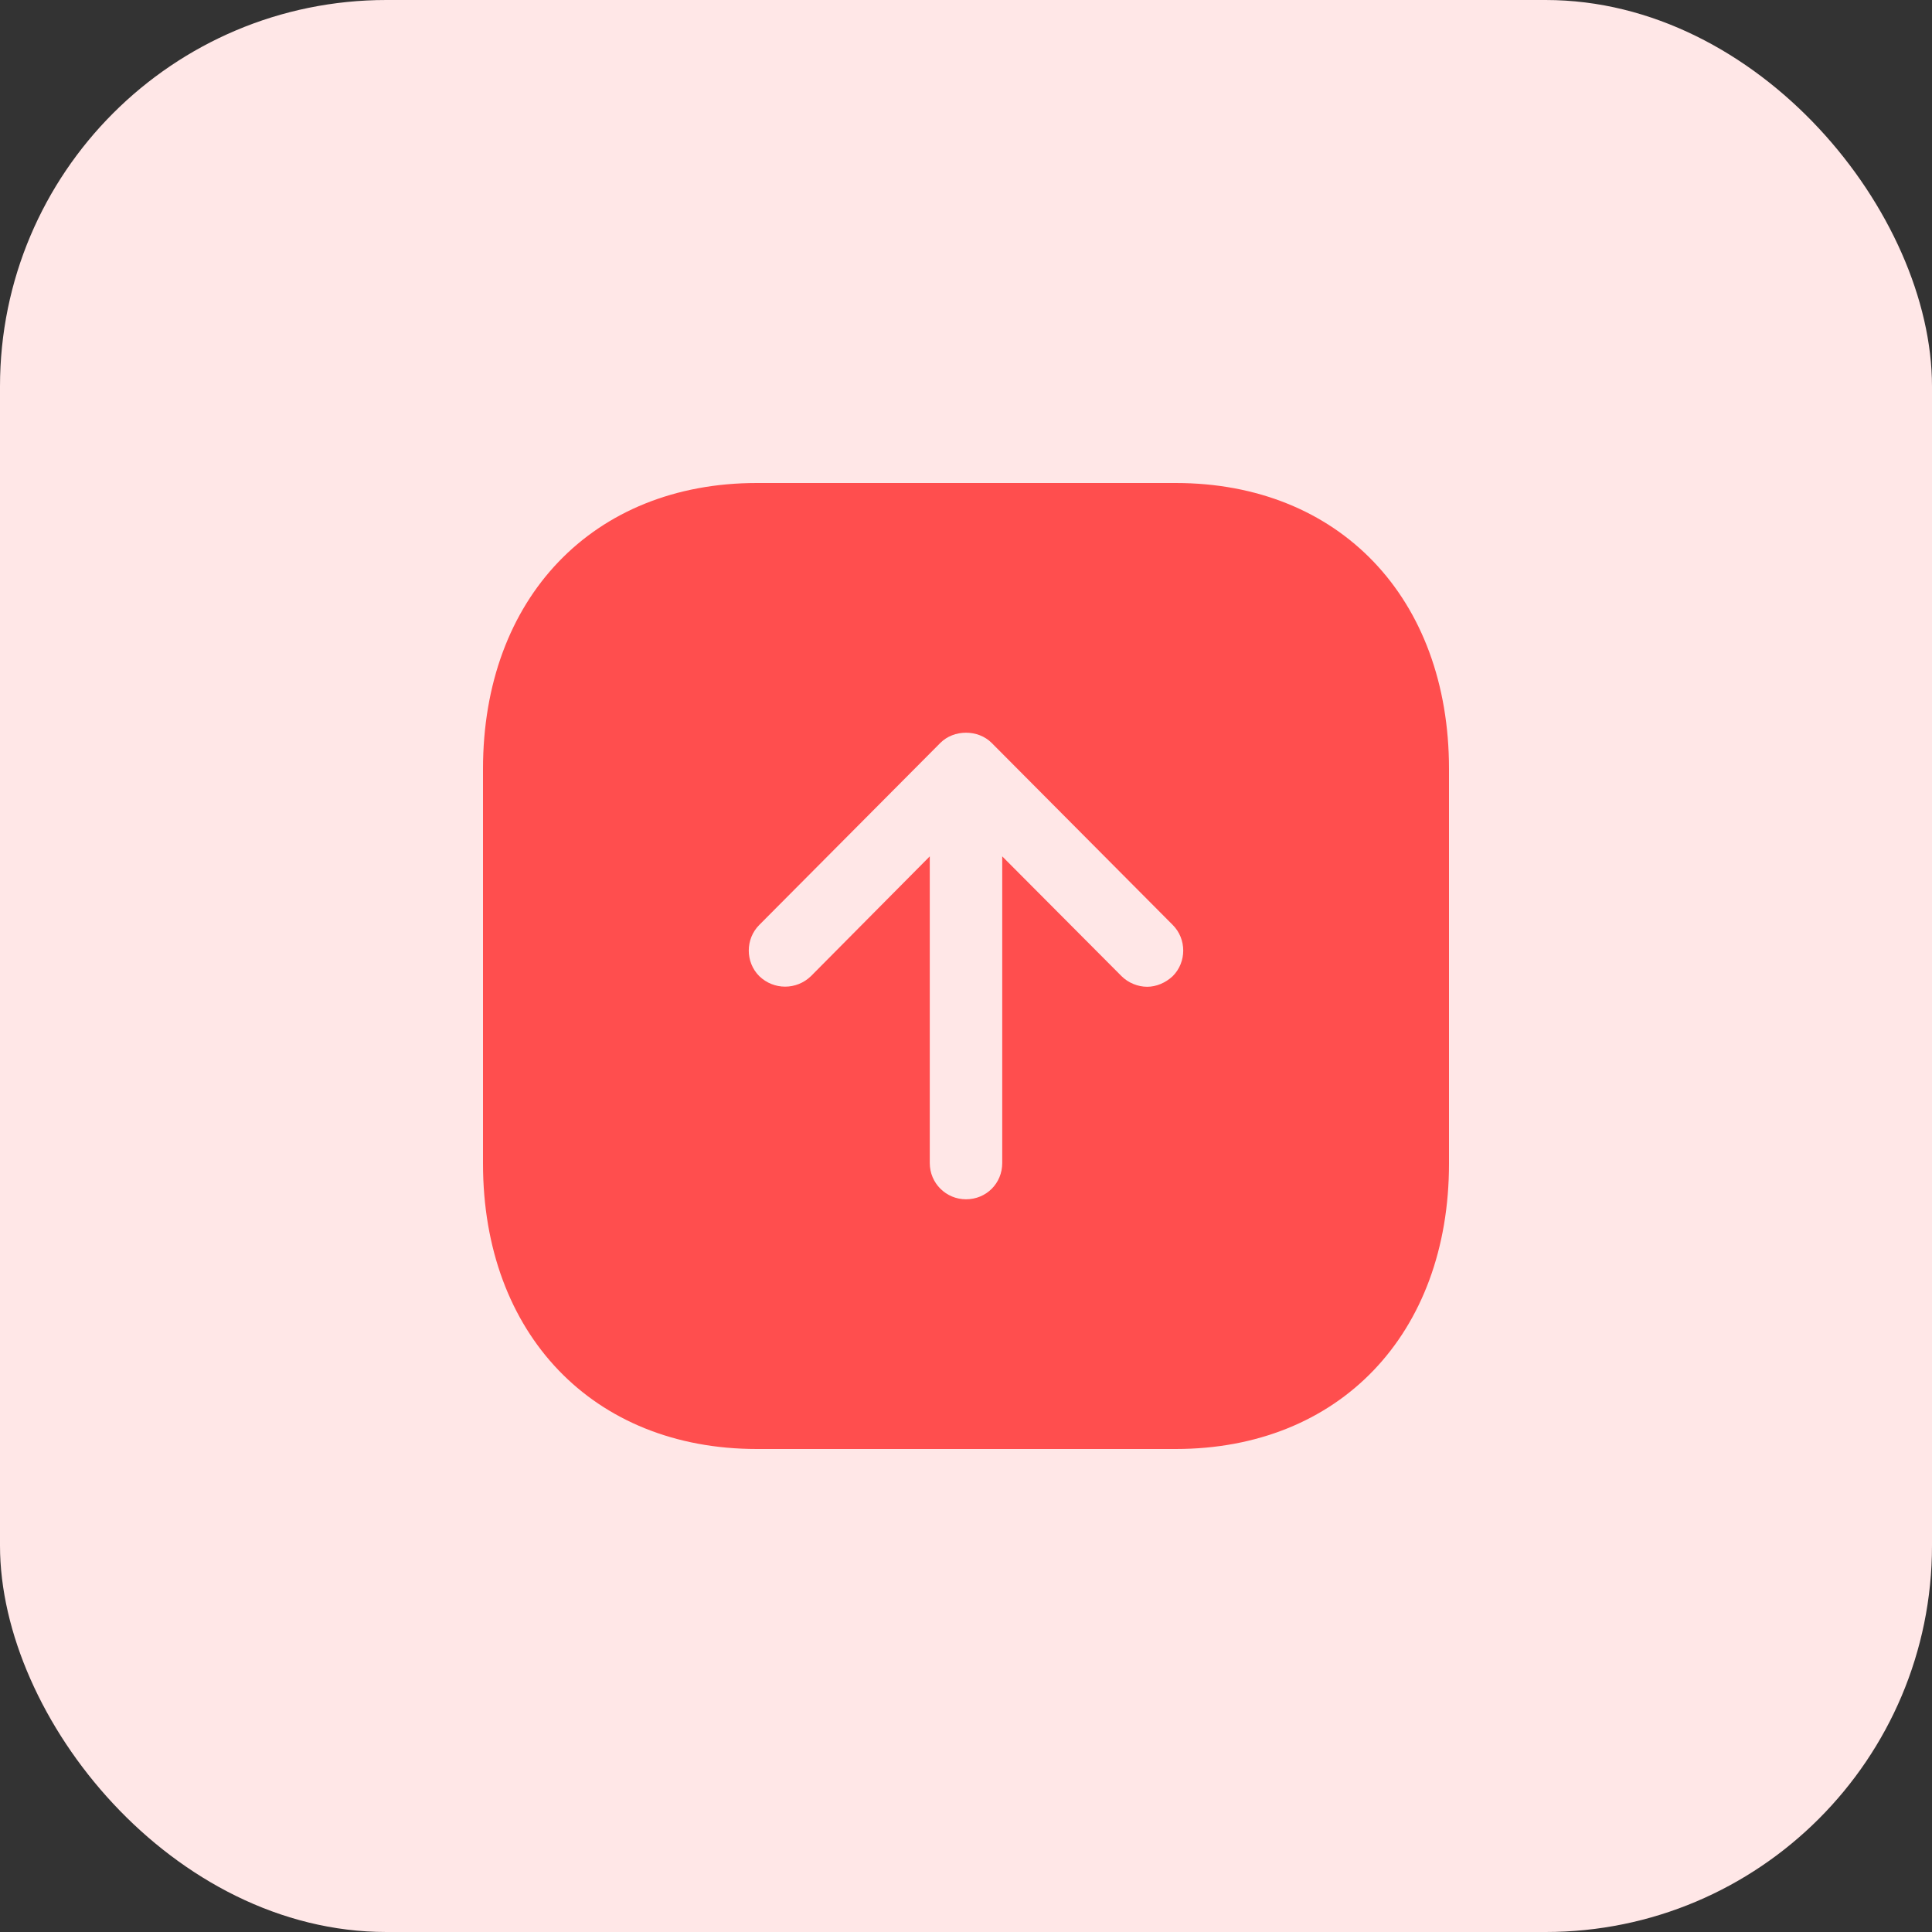 <svg width="40" height="40" viewBox="0 0 40 40" fill="none" xmlns="http://www.w3.org/2000/svg">
<rect x="0" y="0" width="40" height="40" fill="#333333" stroke="none"/>
<rect width="40" height="40" rx="8" fill="#FFE7E7"/>
<path fill-rule="evenodd" clip-rule="evenodd" d="M30 15.92V24.09C30 27.62 27.729 30 24.34 30H15.67C12.28 30 10 27.62 10 24.09V15.92C10 12.38 12.28 10 15.67 10H24.34C27.729 10 30 12.38 30 15.92ZM19.25 17.73V24.08C19.25 24.5 19.59 24.83 20 24.83C20.42 24.83 20.75 24.5 20.75 24.08V17.73L23.22 20.21C23.36 20.35 23.56 20.43 23.75 20.43C23.939 20.43 24.13 20.35 24.28 20.21C24.57 19.92 24.57 19.44 24.28 19.15L20.53 15.38C20.25 15.1 19.75 15.1 19.47 15.38L15.72 19.15C15.43 19.44 15.43 19.92 15.72 20.21C16.02 20.5 16.49 20.5 16.79 20.21L19.25 17.73Z" fill="#FF4E4E"/>
</svg>
